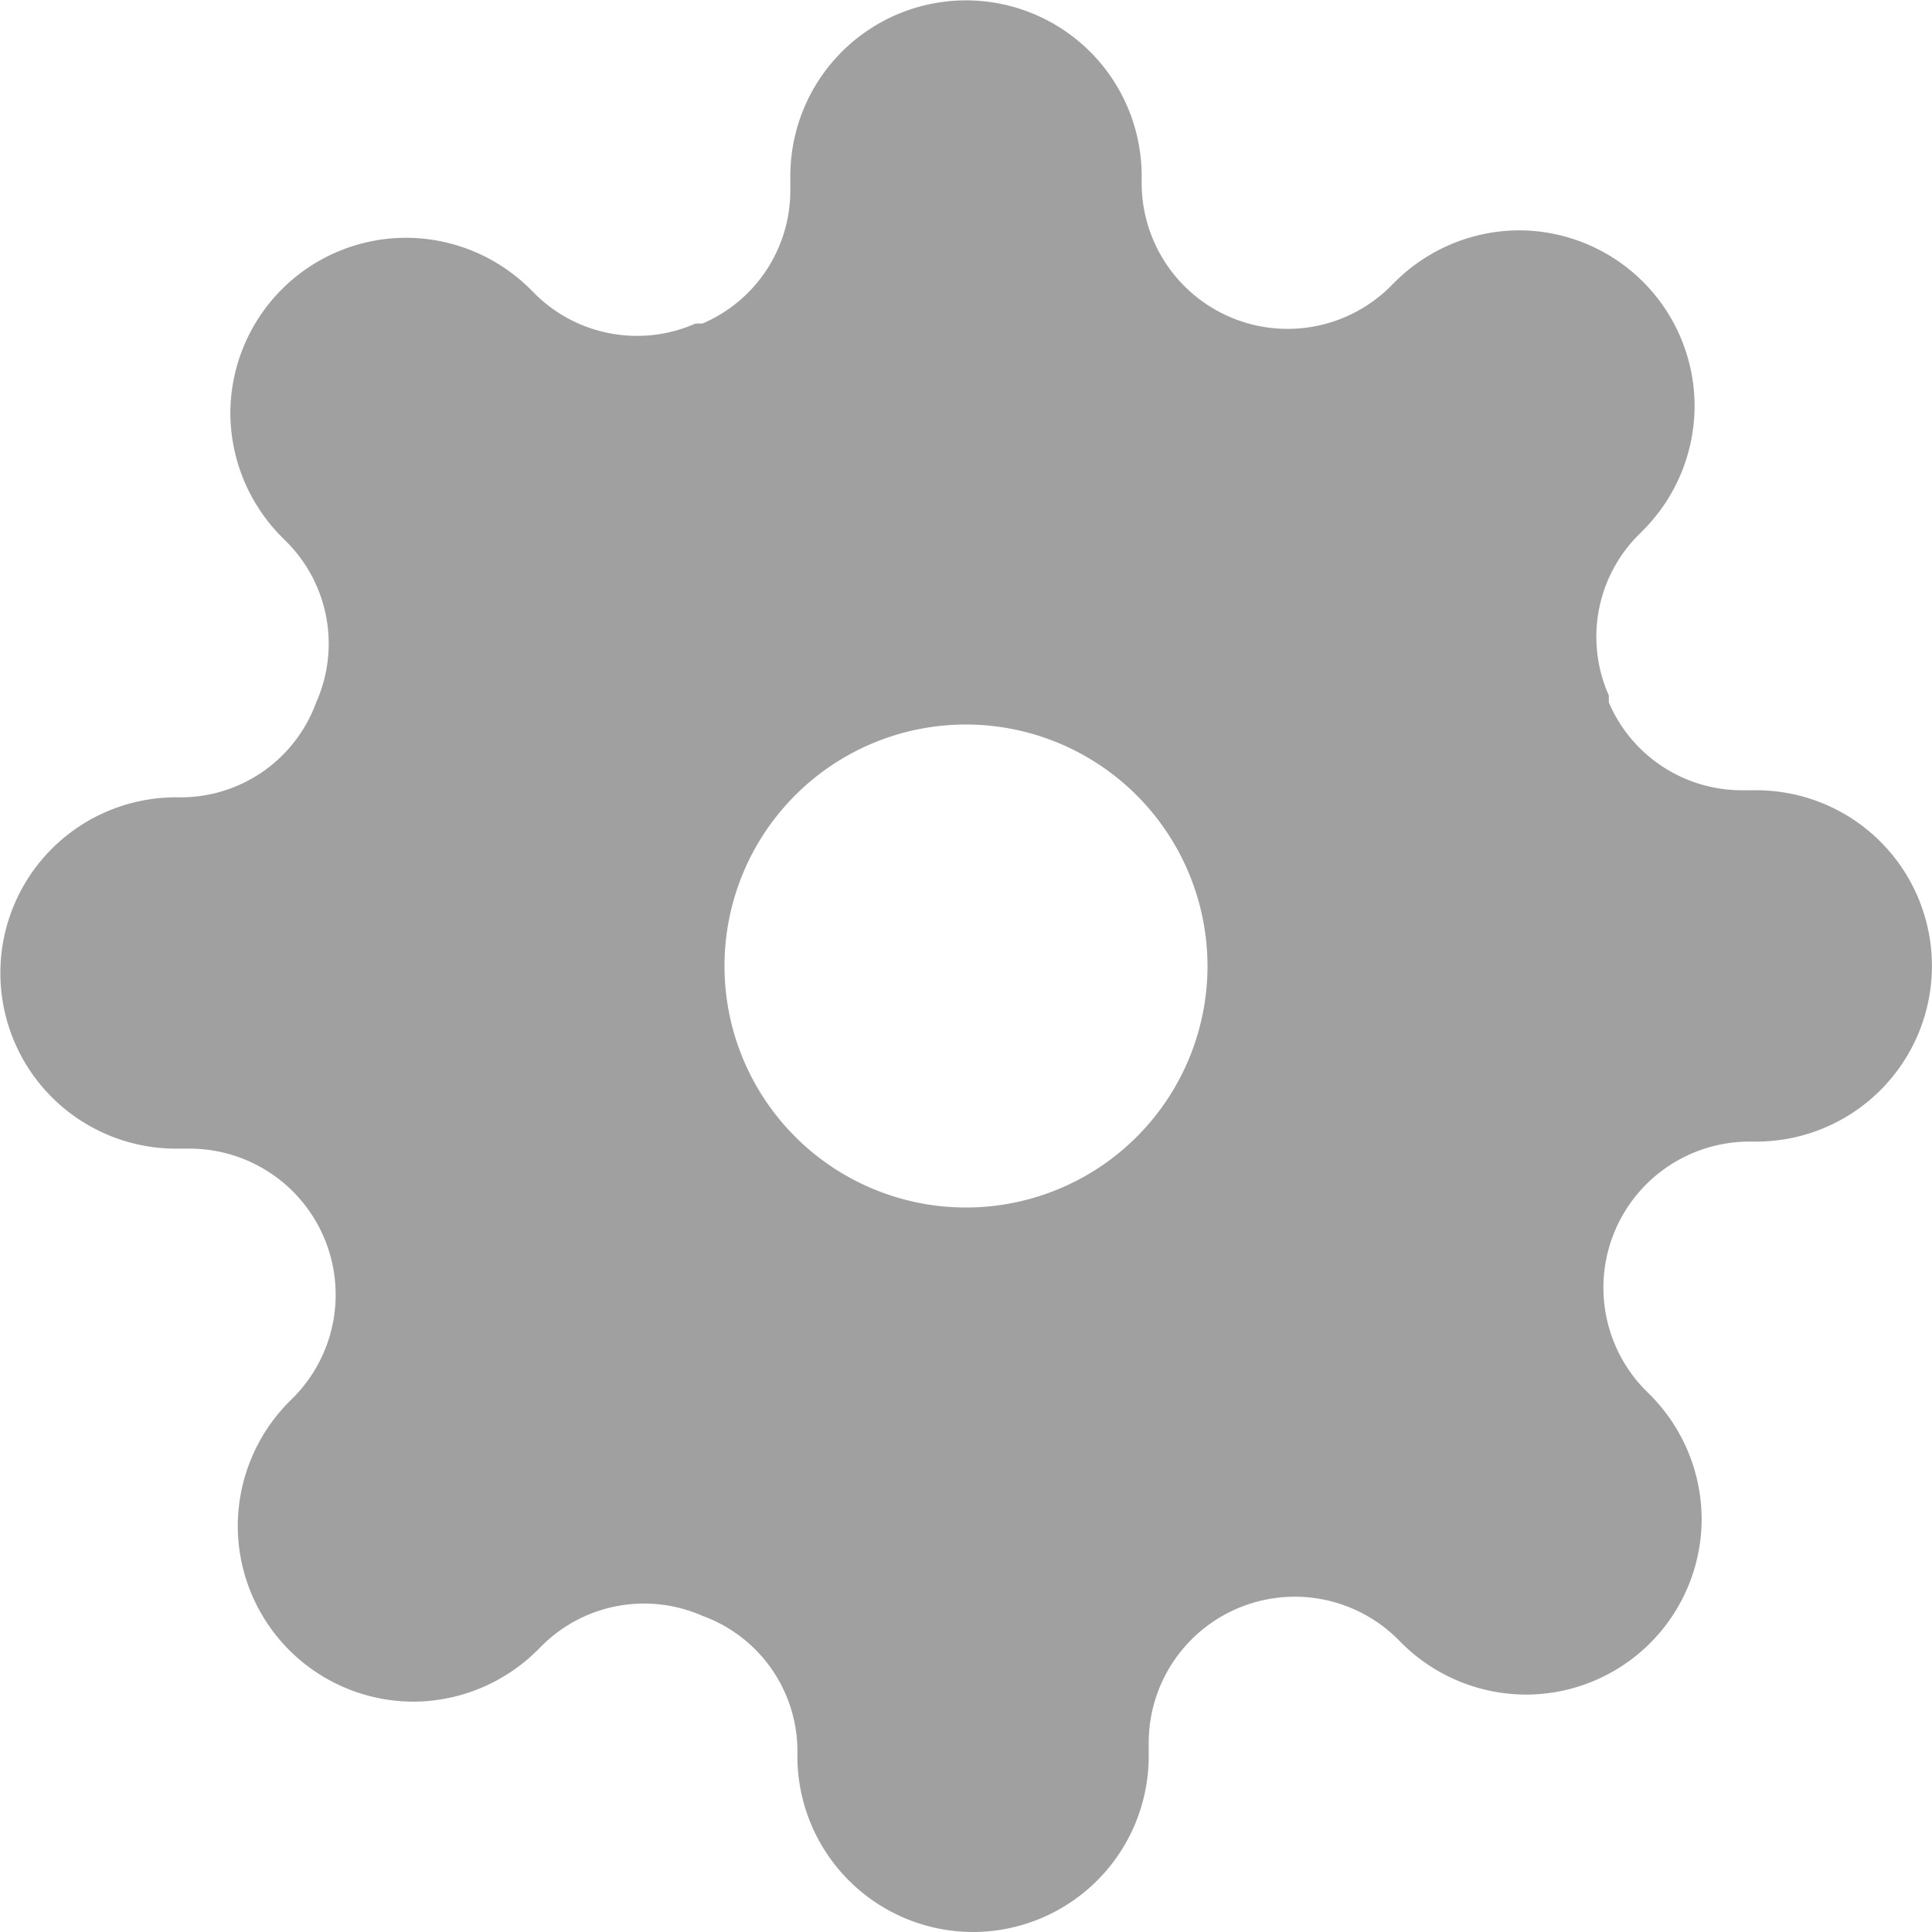 <svg id="inactive_admin" data-name="inactive/admin" xmlns="http://www.w3.org/2000/svg" width="26" height="26" viewBox="0 0 26 26">
  <g id="Group_6" data-name="Group 6">
    <g id="Admin">
      <path id="Combined_Shape" data-name="Combined Shape" d="M13.094,26a2.366,2.366,0,0,1-2.363-2.363V23.53a1.939,1.939,0,0,0-1.276-1.784,1.95,1.95,0,0,0-2.151.39l-.071.071A2.378,2.378,0,0,1,5.56,22.9,2.366,2.366,0,0,1,3.2,20.534a2.378,2.378,0,0,1,.693-1.672l.071-.071a1.966,1.966,0,0,0-1.395-3.333h-.2a2.364,2.364,0,0,1,0-4.728H2.47A1.94,1.94,0,0,0,4.254,9.455,1.94,1.94,0,0,0,3.865,7.3l-.071-.071A2.378,2.378,0,0,1,3.1,5.56,2.366,2.366,0,0,1,5.466,3.2a2.378,2.378,0,0,1,1.672.693l.071.071a1.95,1.95,0,0,0,2.151.39h.094a1.948,1.948,0,0,0,1.182-1.785v-.2a2.364,2.364,0,0,1,4.728,0V2.47a1.964,1.964,0,0,0,3.333,1.4l.071-.071A2.378,2.378,0,0,1,20.44,3.1a2.366,2.366,0,0,1,2.365,2.365,2.378,2.378,0,0,1-.693,1.672l-.071.071a1.94,1.94,0,0,0-.39,2.151v.094a1.947,1.947,0,0,0,1.784,1.182h.2a2.364,2.364,0,0,1,0,4.728H23.53A1.966,1.966,0,0,0,22.135,18.7l.071.071A2.378,2.378,0,0,1,22.9,20.44a2.366,2.366,0,0,1-2.365,2.365,2.378,2.378,0,0,1-1.672-.693l-.071-.071a1.966,1.966,0,0,0-3.333,1.394v.2A2.367,2.367,0,0,1,13.094,26ZM13,9.75A3.25,3.25,0,1,0,16.25,13,3.254,3.254,0,0,0,13,9.75Z" fill="#a0a0a0"/>
    </g>
  </g>
</svg>
